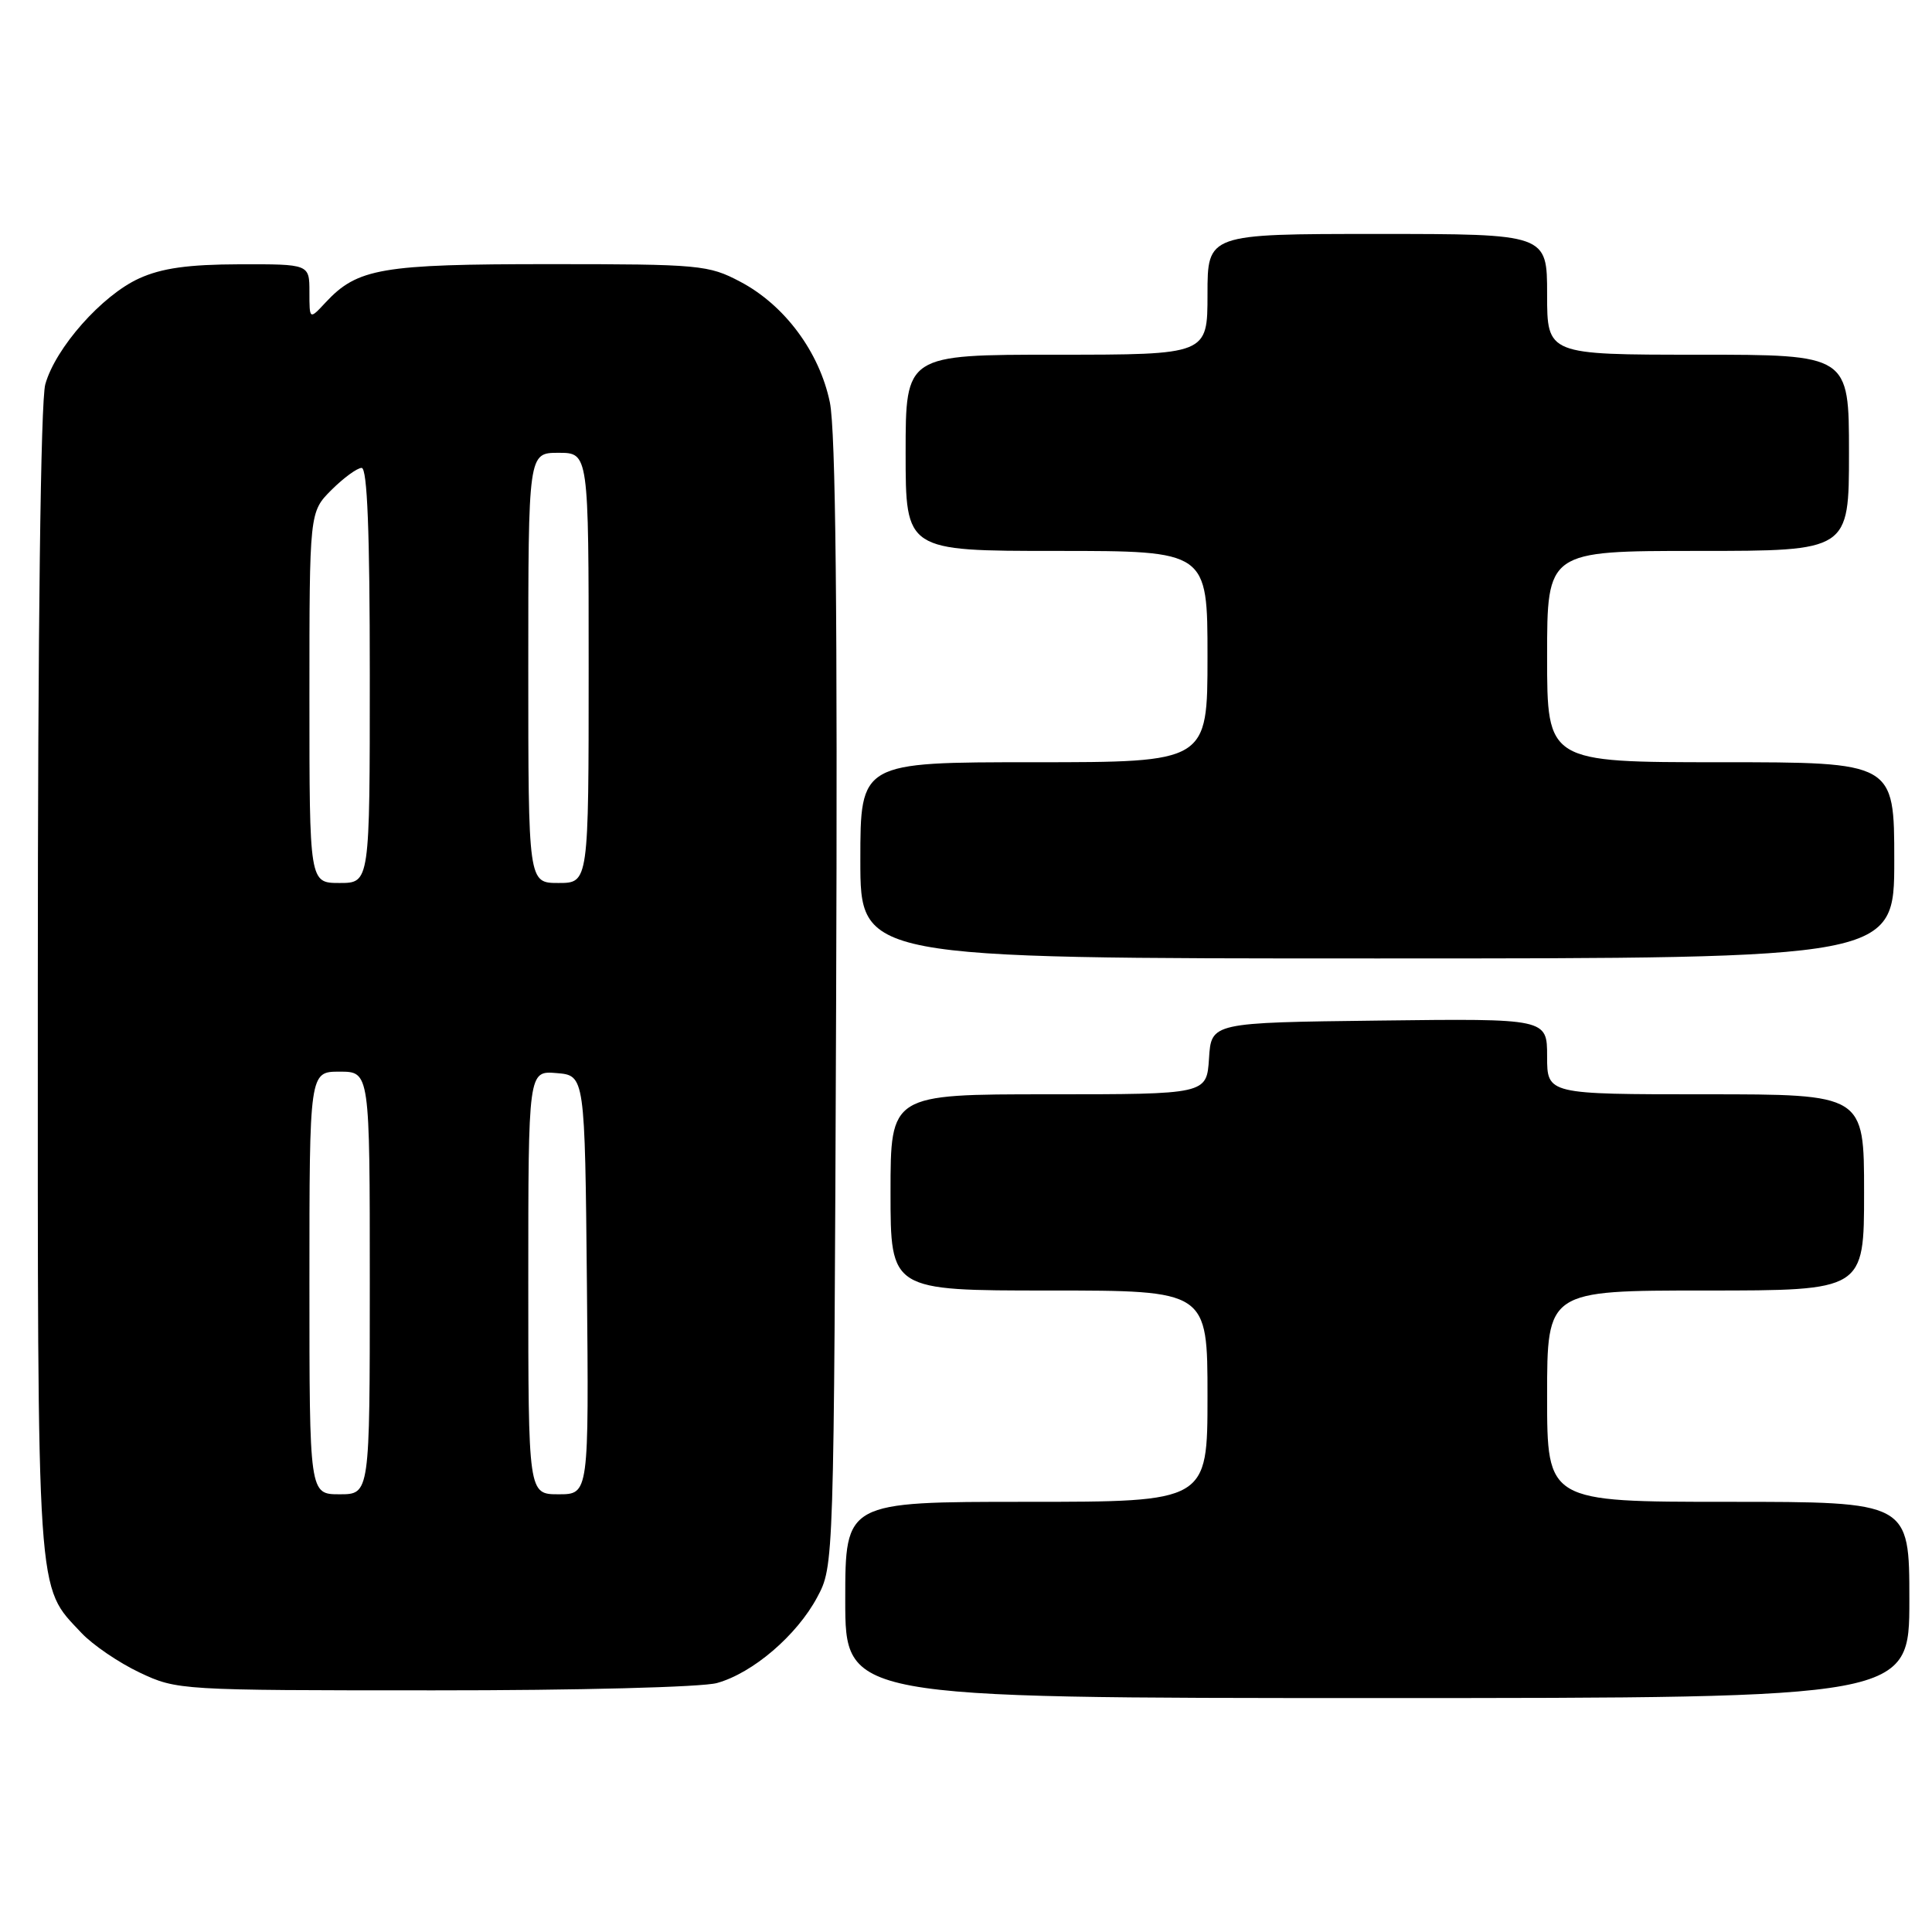 <?xml version="1.0" encoding="UTF-8" standalone="no"?>
<!DOCTYPE svg PUBLIC "-//W3C//DTD SVG 1.1//EN" "http://www.w3.org/Graphics/SVG/1.1/DTD/svg11.dtd" >
<svg xmlns="http://www.w3.org/2000/svg" xmlns:xlink="http://www.w3.org/1999/xlink" version="1.1" viewBox="0 0 256 256">
 <g >
 <path fill="currentColor"
d=" M 253.00 212.00 C 253.00 199.00 253.00 199.00 229.00 199.00 C 205.00 199.00 205.00 199.00 205.00 185.00 C 205.00 171.00 205.00 171.00 226.00 171.00 C 247.00 171.00 247.00 171.00 247.00 158.00 C 247.00 145.00 247.00 145.00 226.00 145.00 C 205.00 145.00 205.00 145.00 205.00 139.98 C 205.00 134.96 205.00 134.96 182.75 135.23 C 160.50 135.50 160.50 135.50 160.20 140.25 C 159.89 145.00 159.89 145.00 138.95 145.00 C 118.00 145.00 118.00 145.00 118.00 158.00 C 118.00 171.00 118.00 171.00 139.00 171.00 C 160.00 171.00 160.00 171.00 160.00 185.00 C 160.00 199.00 160.00 199.00 136.00 199.00 C 112.00 199.00 112.00 199.00 112.00 212.00 C 112.00 225.00 112.00 225.00 182.50 225.00 C 253.00 225.00 253.00 225.00 253.00 212.00 Z  M 95.00 223.01 C 99.74 221.70 105.58 216.70 108.28 211.65 C 110.50 207.50 110.50 207.50 110.79 133.08 C 110.99 81.31 110.73 57.04 109.96 53.31 C 108.58 46.64 103.96 40.42 98.09 37.33 C 93.89 35.11 92.73 35.00 72.81 35.00 C 50.53 35.00 47.37 35.54 43.14 40.08 C 41.00 42.38 41.00 42.38 41.00 38.69 C 41.00 35.00 41.00 35.00 31.75 35.02 C 24.94 35.04 21.43 35.53 18.44 36.89 C 13.51 39.13 7.35 46.09 6.00 50.93 C 5.39 53.14 5.01 83.33 5.01 130.28 C 5.00 213.10 4.79 209.96 10.80 216.38 C 12.29 217.96 15.75 220.32 18.50 221.62 C 23.45 223.96 23.84 223.98 57.50 223.98 C 76.51 223.99 93.04 223.56 95.00 223.01 Z  M 251.00 114.00 C 251.00 101.00 251.00 101.00 228.00 101.00 C 205.00 101.00 205.00 101.00 205.00 87.00 C 205.00 73.00 205.00 73.00 225.00 73.00 C 245.00 73.00 245.00 73.00 245.00 60.00 C 245.00 47.00 245.00 47.00 225.00 47.00 C 205.00 47.00 205.00 47.00 205.00 39.00 C 205.00 31.00 205.00 31.00 182.50 31.00 C 160.00 31.00 160.00 31.00 160.00 39.00 C 160.00 47.00 160.00 47.00 140.00 47.00 C 120.00 47.00 120.00 47.00 120.00 60.00 C 120.00 73.00 120.00 73.00 140.00 73.00 C 160.00 73.00 160.00 73.00 160.00 87.00 C 160.00 101.00 160.00 101.00 137.00 101.00 C 114.00 101.00 114.00 101.00 114.00 114.00 C 114.00 127.00 114.00 127.00 182.50 127.00 C 251.00 127.00 251.00 127.00 251.00 114.00 Z  M 41.00 170.00 C 41.00 142.00 41.00 142.00 45.00 142.00 C 49.00 142.00 49.00 142.00 49.00 170.00 C 49.00 198.00 49.00 198.00 45.00 198.00 C 41.00 198.00 41.00 198.00 41.00 170.00 Z  M 70.00 169.94 C 70.00 141.88 70.00 141.88 73.75 142.19 C 77.50 142.50 77.50 142.50 77.77 170.25 C 78.03 198.00 78.03 198.00 74.02 198.00 C 70.00 198.00 70.00 198.00 70.00 169.94 Z  M 41.00 92.42 C 41.00 67.85 41.00 67.85 43.92 64.92 C 45.53 63.32 47.33 62.00 47.92 62.00 C 48.67 62.00 49.00 70.52 49.00 89.50 C 49.00 117.00 49.00 117.00 45.00 117.00 C 41.00 117.00 41.00 117.00 41.00 92.42 Z  M 70.00 88.50 C 70.00 60.00 70.00 60.00 74.00 60.00 C 78.00 60.00 78.00 60.00 78.00 88.50 C 78.00 117.00 78.00 117.00 74.00 117.00 C 70.00 117.00 70.00 117.00 70.00 88.50 Z "/>
</g>
</svg>